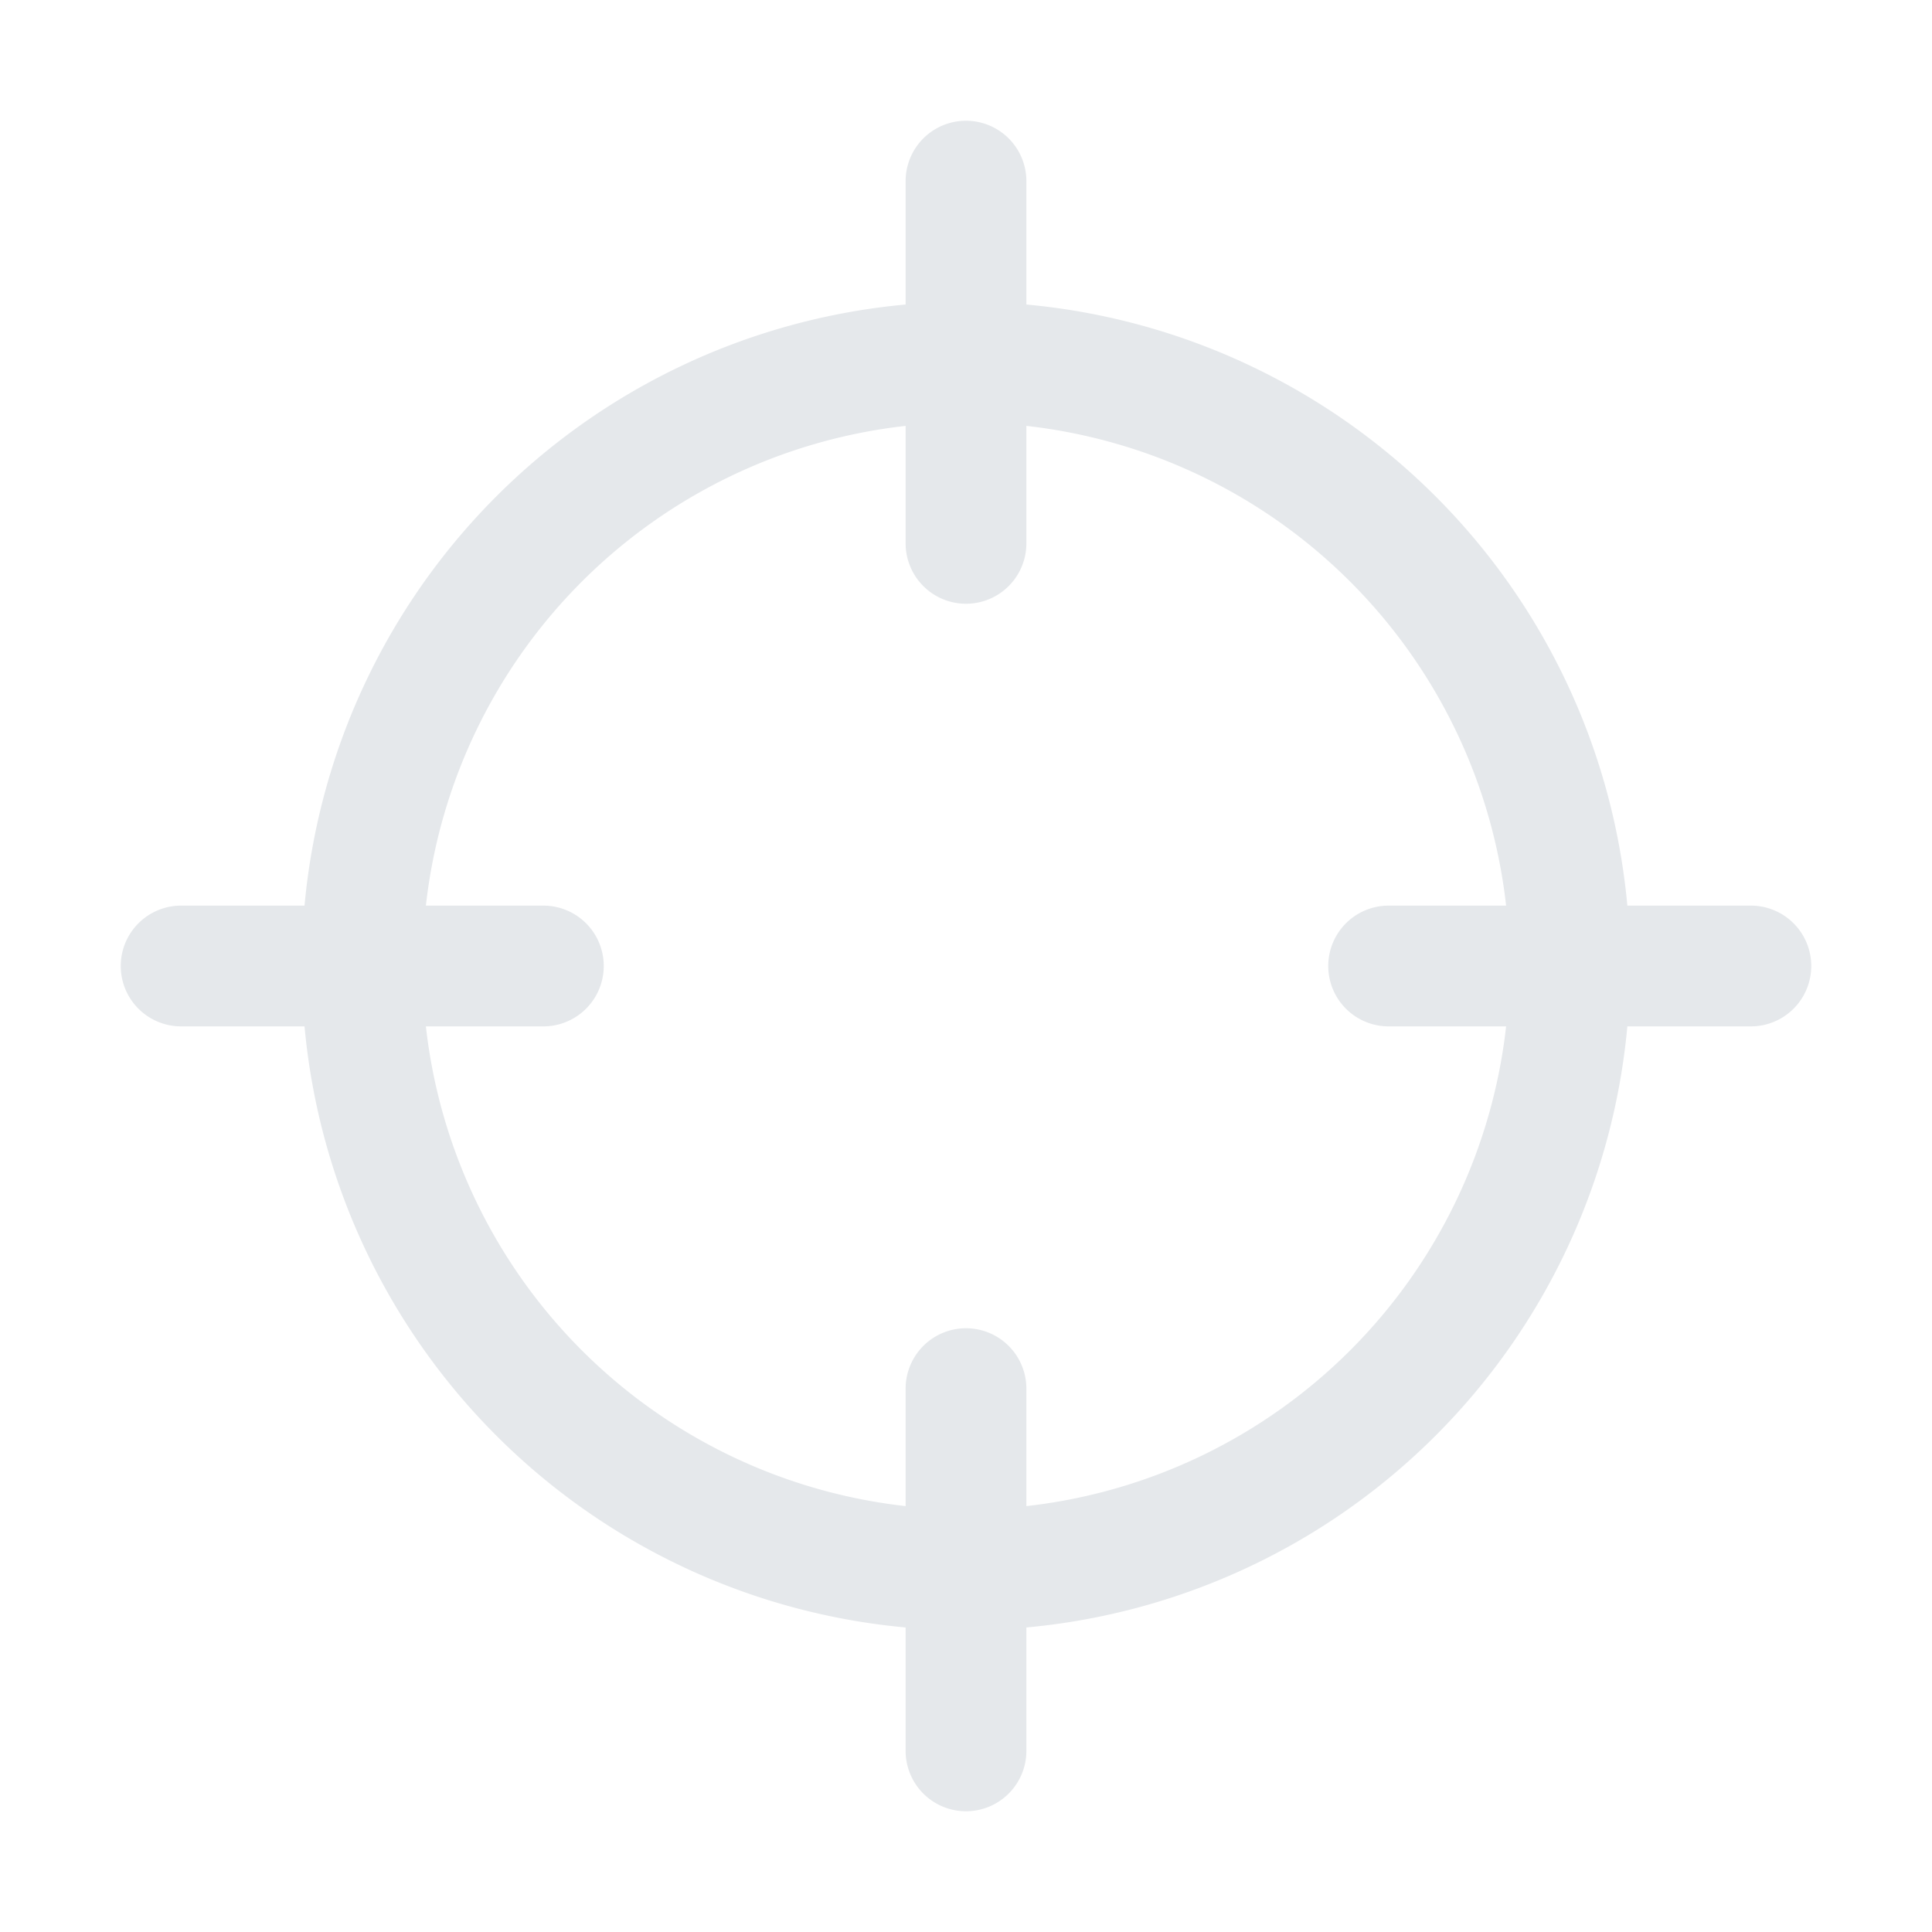 <svg xmlns="http://www.w3.org/2000/svg" width="16" height="16" fill="none" viewBox="0 0 16 16">
  <g class="16x16/Outline/analytics">
    <path fill="#E5E8EB" fill-rule="evenodd" d="M7.5 1.5a.5.5 0 0 1 1 0v1.022A5.501 5.501 0 0 1 13.477 7.5H14.5a.5.5 0 1 1 0 1h-1.023A5.501 5.501 0 0 1 8.5 13.478V14.5a.5.5 0 0 1-1 0v-1.022A5.502 5.502 0 0 1 2.522 8.5H1.5a.5.5 0 0 1 0-1h1.022A5.502 5.502 0 0 1 7.5 2.522V1.5Zm4.973 6H11.5a.5.5 0 0 0 0 1h.973A4.502 4.502 0 0 1 8.5 12.473V11.5a.5.5 0 0 0-1 0v.973A4.502 4.502 0 0 1 3.527 8.5H4.5a.5.5 0 0 0 0-1h-.973A4.502 4.502 0 0 1 7.5 3.527V4.5a.5.5 0 0 0 1 0v-.973A4.502 4.502 0 0 1 12.473 7.5Z" class="Primary" clip-rule="evenodd"/>
  </g>
</svg>
